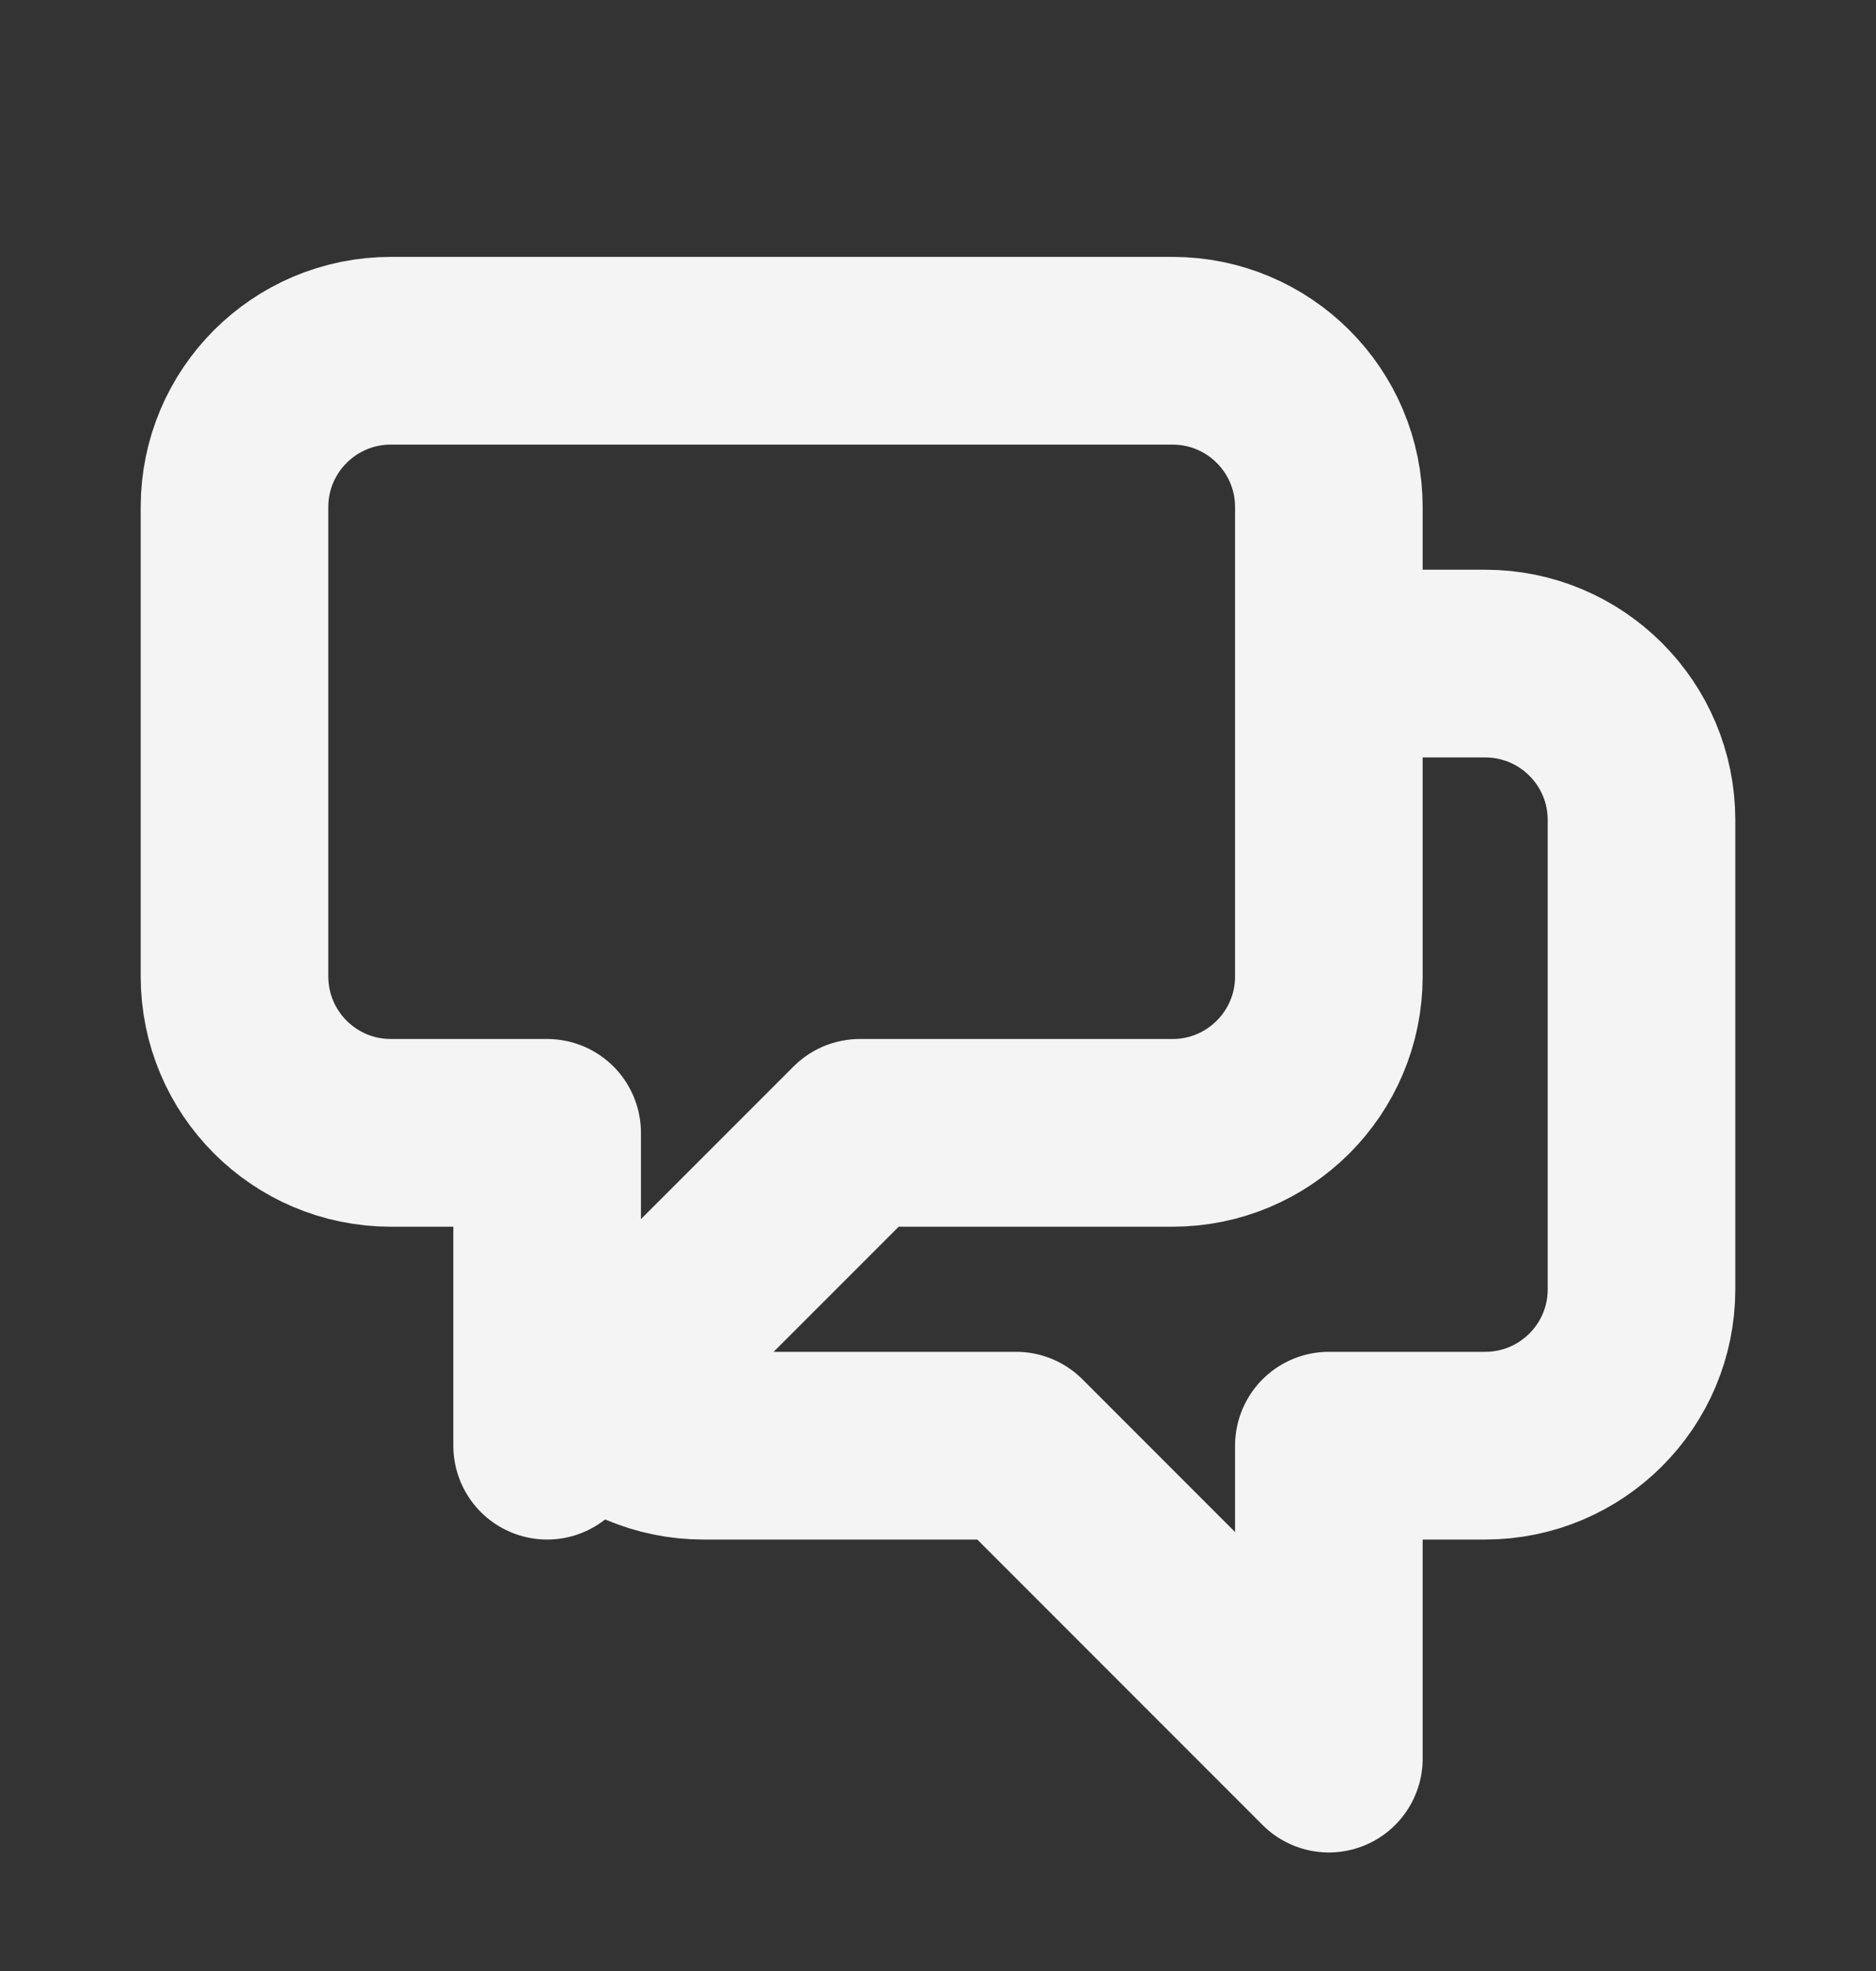 <svg width="20" height="21" viewBox="0 0 20 21" fill="none" xmlns="http://www.w3.org/2000/svg">
<rect x="0" y="0" width="20" height="21" fill="#333333" stroke="none"/>
<path d="M14.167 7.07H15.833C16.754 7.07 17.5 7.816 17.5 8.737V13.737C17.5 14.657 16.754 15.403 15.833 15.403H14.167V18.737L10.833 15.403H7.5C7.04 15.403 6.623 15.217 6.321 14.915M6.321 14.915L9.167 12.07H12.5C13.421 12.07 14.167 11.324 14.167 10.403V5.403C14.167 4.483 13.421 3.737 12.5 3.737H4.167C3.246 3.737 2.5 4.483 2.5 5.403V10.403C2.5 11.324 3.246 12.07 4.167 12.07H5.833V15.403L6.321 14.915Z" stroke="#F4F4F5" stroke-width="2" stroke-linecap="round" stroke-linejoin="round"/>
</svg>

